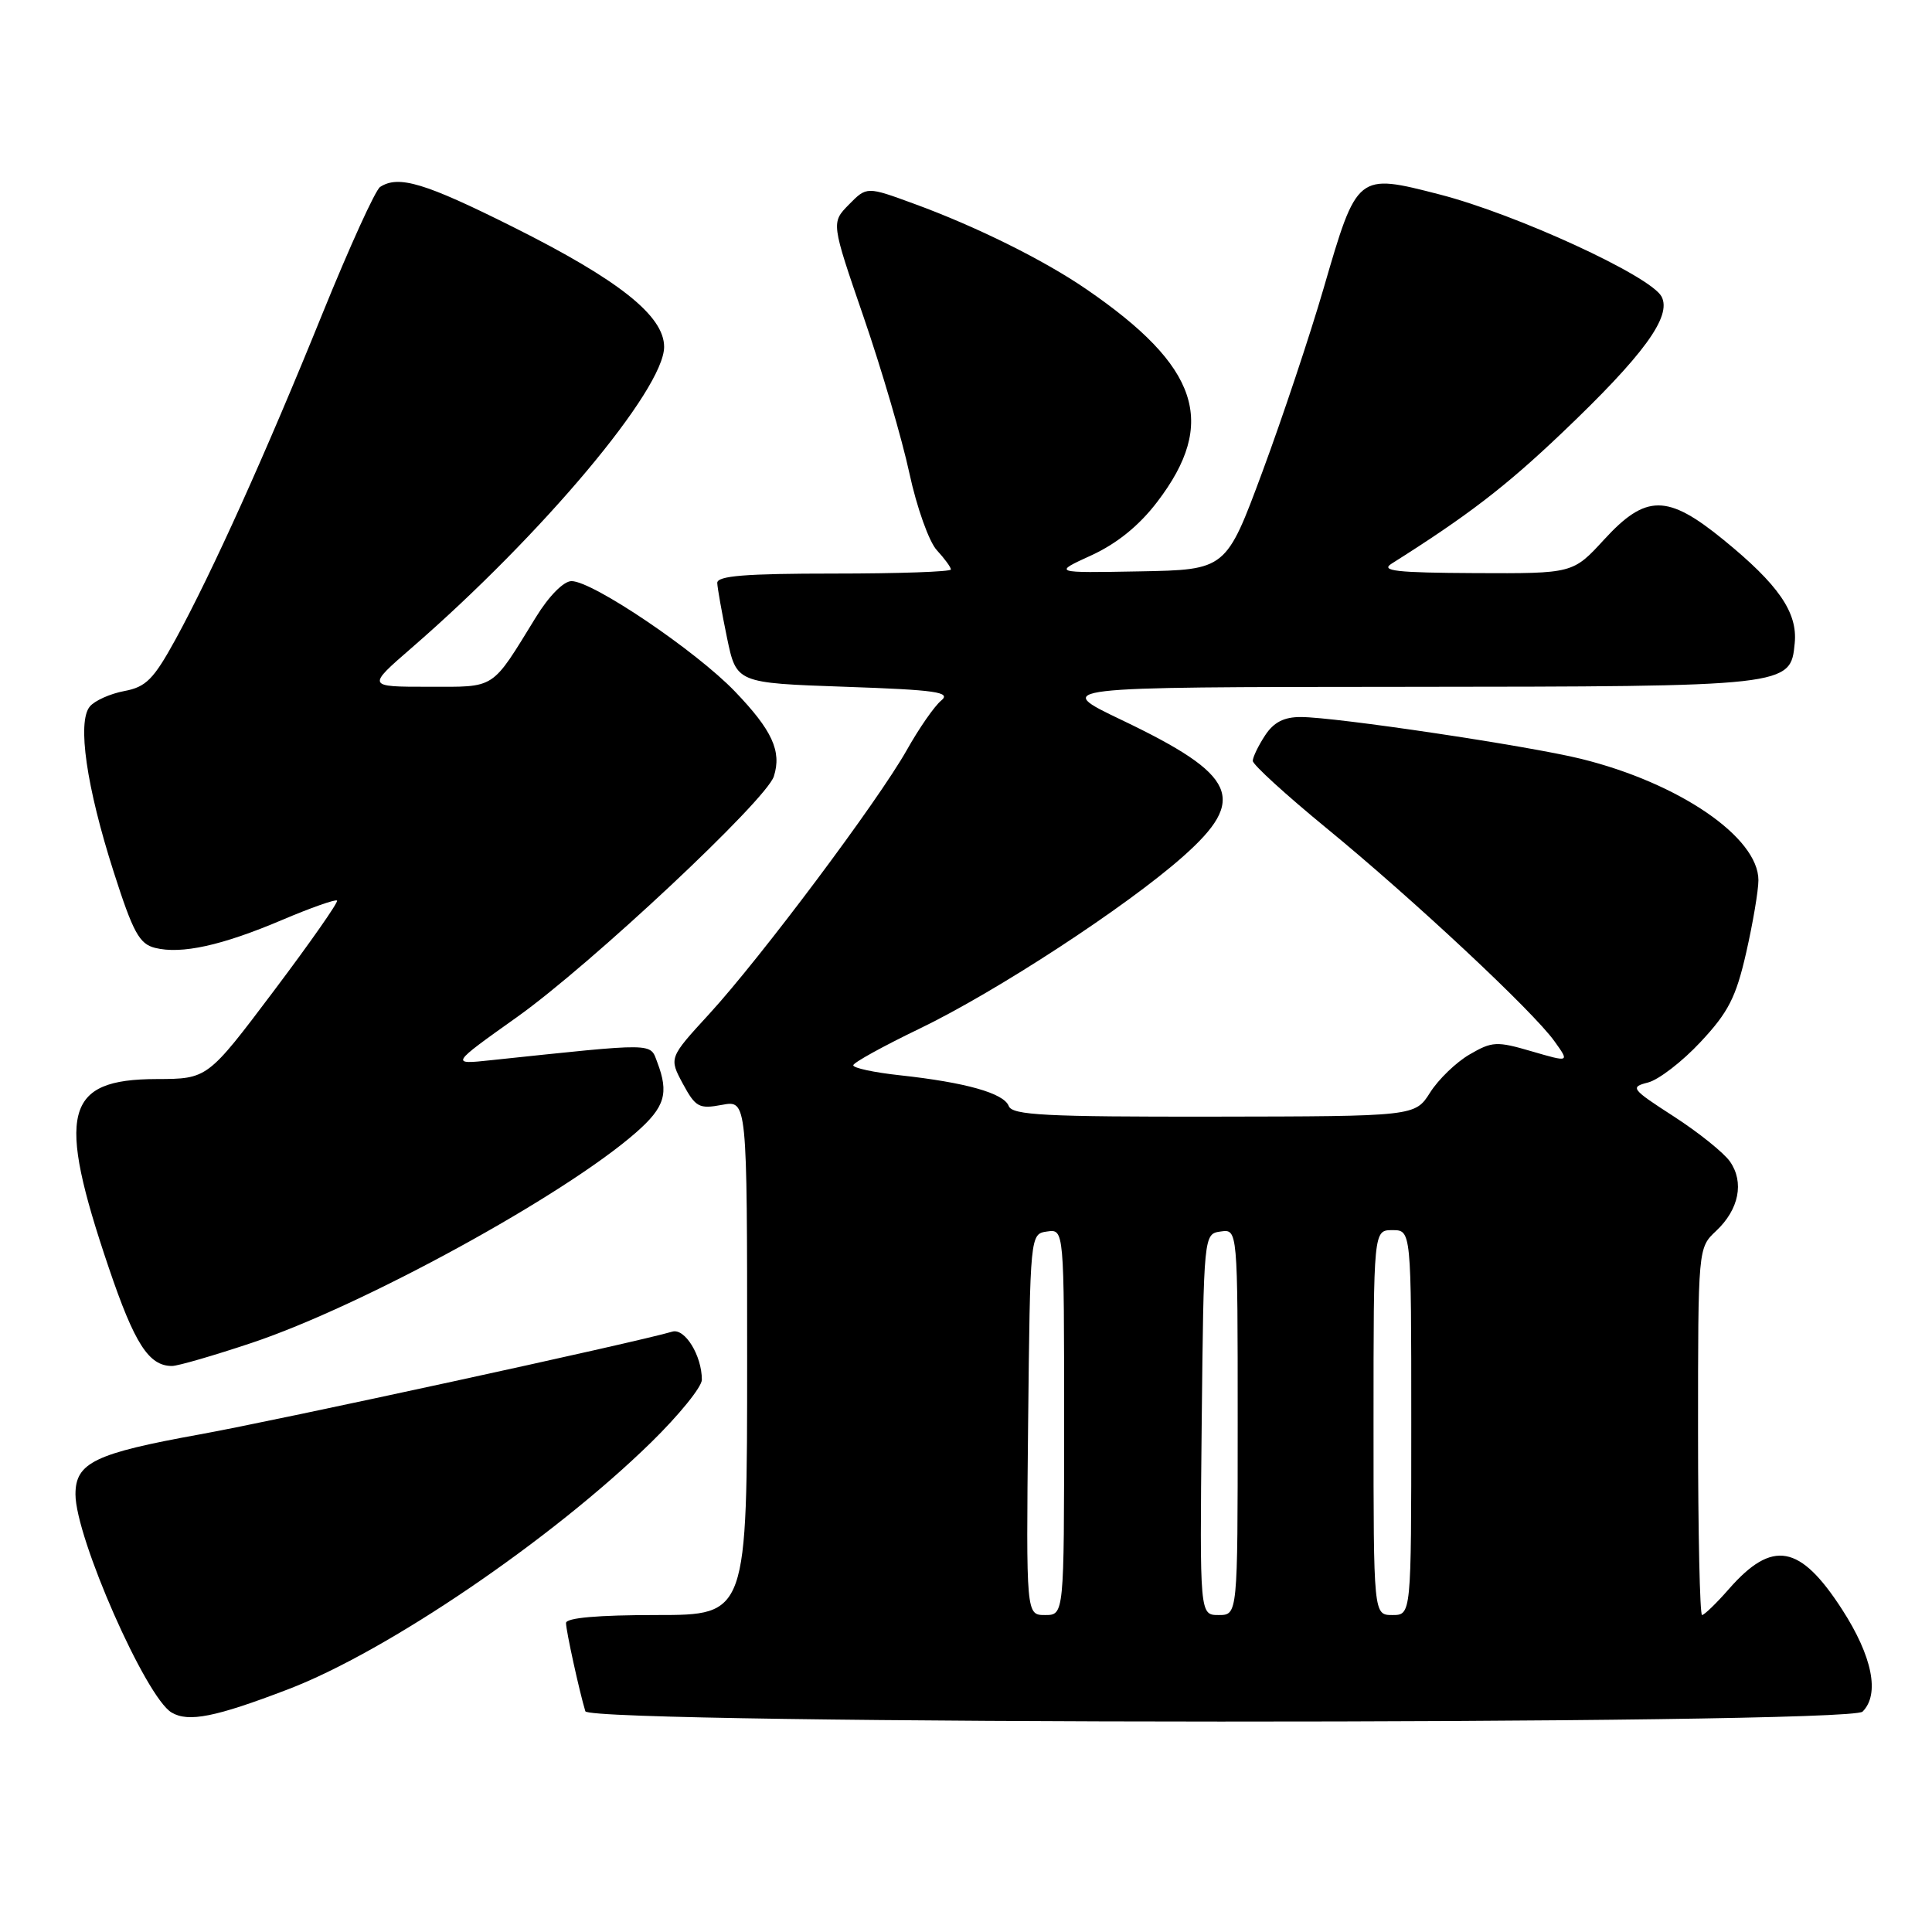 <?xml version="1.0" encoding="UTF-8" standalone="no"?>
<!DOCTYPE svg PUBLIC "-//W3C//DTD SVG 1.1//EN" "http://www.w3.org/Graphics/SVG/1.1/DTD/svg11.dtd" >
<svg xmlns="http://www.w3.org/2000/svg" xmlns:xlink="http://www.w3.org/1999/xlink" version="1.1" viewBox="0 0 256 256">
 <g >
 <path fill="currentColor"
d=" M 38.15 223.85 C 51.26 218.85 73.11 203.99 86.25 191.15 C 89.96 187.52 93.00 183.78 93.00 182.82 C 93.00 179.62 90.74 175.95 89.08 176.45 C 84.52 177.82 36.84 188.19 26.50 190.06 C 12.56 192.58 10.00 193.81 10.00 198.00 C 10.00 203.73 19.33 224.92 22.74 226.92 C 24.97 228.24 28.54 227.53 38.15 223.85 Z  M 246.80 226.80 C 249.11 224.49 248.10 219.47 244.08 213.25 C 238.51 204.63 234.86 203.97 229.09 210.55 C 227.43 212.45 225.82 214.00 225.53 214.00 C 225.24 214.00 225.00 203.05 225.00 189.67 C 225.00 165.35 225.00 165.35 227.40 163.10 C 230.43 160.25 231.14 156.65 229.23 153.91 C 228.41 152.74 225.06 150.05 221.78 147.93 C 216.14 144.29 215.96 144.05 218.36 143.44 C 219.76 143.09 222.90 140.68 225.33 138.07 C 229.02 134.13 230.03 132.15 231.38 126.22 C 232.27 122.31 233.00 117.99 233.00 116.63 C 233.00 110.95 222.50 103.76 209.50 100.55 C 202.54 98.83 176.97 95.01 172.37 95.01 C 170.13 95.00 168.76 95.71 167.62 97.46 C 166.73 98.82 166.00 100.33 166.00 100.82 C 166.00 101.32 170.39 105.32 175.75 109.72 C 187.31 119.20 203.18 134.04 205.98 137.98 C 207.98 140.77 207.98 140.77 202.97 139.31 C 198.33 137.95 197.72 137.98 194.73 139.72 C 192.95 140.75 190.60 143.02 189.50 144.76 C 187.50 147.92 187.50 147.92 160.86 147.96 C 138.50 147.99 134.12 147.77 133.66 146.55 C 133.01 144.85 127.96 143.43 119.25 142.48 C 115.81 142.11 113.03 141.51 113.06 141.15 C 113.10 140.79 117.04 138.62 121.81 136.32 C 131.99 131.42 149.27 120.13 156.75 113.50 C 165.35 105.88 163.93 102.72 148.64 95.41 C 139.50 91.04 139.50 91.04 186.00 91.01 C 237.21 90.97 237.26 90.96 237.81 85.22 C 238.21 81.15 235.66 77.46 228.34 71.50 C 220.93 65.46 218.09 65.46 212.55 71.50 C 208.42 76.00 208.42 76.00 195.46 75.94 C 185.03 75.89 182.87 75.65 184.39 74.69 C 194.46 68.34 199.49 64.48 206.95 57.38 C 217.80 47.06 221.56 41.91 220.16 39.29 C 218.70 36.56 200.91 28.38 190.77 25.77 C 179.81 22.95 179.83 22.93 175.39 38.19 C 173.58 44.41 169.93 55.35 167.28 62.50 C 162.46 75.50 162.46 75.50 150.98 75.71 C 139.50 75.92 139.50 75.92 144.62 73.58 C 148.01 72.02 150.95 69.64 153.34 66.50 C 161.36 56.00 158.88 48.56 143.96 38.33 C 138.35 34.47 129.35 30.01 121.17 27.02 C 114.85 24.70 114.85 24.70 112.49 27.10 C 110.13 29.50 110.13 29.50 114.43 42.00 C 116.80 48.88 119.53 58.19 120.50 62.71 C 121.47 67.22 123.11 71.81 124.14 72.91 C 125.16 74.02 126.00 75.16 126.00 75.46 C 126.00 75.76 119.03 76.00 110.50 76.00 C 98.74 76.00 95.01 76.30 95.04 77.25 C 95.07 77.94 95.65 81.20 96.33 84.50 C 97.58 90.50 97.58 90.50 111.95 91.00 C 124.09 91.42 126.07 91.71 124.71 92.83 C 123.82 93.56 121.77 96.51 120.16 99.38 C 116.31 106.20 100.80 126.91 93.99 134.34 C 88.64 140.17 88.64 140.17 90.48 143.60 C 92.17 146.72 92.63 146.97 95.67 146.40 C 99.00 145.78 99.00 145.78 99.00 179.89 C 99.00 214.00 99.00 214.00 87.00 214.00 C 79.23 214.00 75.00 214.37 75.00 215.06 C 75.00 216.07 76.77 224.14 77.56 226.75 C 78.10 228.54 245.01 228.59 246.80 226.80 Z  M 33.35 177.94 C 48.10 173.01 74.76 158.41 84.28 150.06 C 88.11 146.70 88.66 144.87 87.09 140.75 C 86.10 138.15 87.12 138.16 65.08 140.48 C 59.66 141.06 59.66 141.06 68.49 134.78 C 78.29 127.81 101.54 106.02 102.54 102.87 C 103.60 99.54 102.32 96.76 97.36 91.60 C 92.18 86.22 78.53 77.00 75.73 77.00 C 74.69 77.00 72.74 78.97 71.03 81.75 C 65.02 91.51 65.81 91.00 56.75 91.00 C 48.60 91.00 48.60 91.00 54.55 85.84 C 71.90 70.79 88.00 51.59 88.00 45.96 C 88.00 41.85 82.00 37.09 68.03 30.10 C 56.32 24.24 52.82 23.18 50.37 24.77 C 49.74 25.17 46.32 32.70 42.75 41.50 C 35.25 60.03 28.10 75.87 23.26 84.72 C 20.35 90.02 19.35 91.03 16.46 91.57 C 14.60 91.92 12.54 92.84 11.90 93.62 C 10.21 95.66 11.45 104.26 15.06 115.52 C 17.63 123.55 18.46 125.08 20.55 125.60 C 24.03 126.47 29.40 125.29 37.40 121.89 C 41.19 120.28 44.46 119.13 44.66 119.33 C 44.86 119.53 41.08 124.93 36.26 131.33 C 27.50 142.96 27.50 142.96 20.75 142.98 C 8.54 143.01 7.43 147.38 14.42 168.00 C 17.83 178.06 19.72 181.00 22.79 181.00 C 23.57 181.00 28.32 179.62 33.35 177.94 Z  M 136.23 188.75 C 136.50 163.50 136.50 163.50 138.75 163.18 C 141.00 162.86 141.00 162.86 141.00 188.43 C 141.00 214.00 141.00 214.00 138.48 214.00 C 135.97 214.00 135.97 214.00 136.23 188.75 Z  M 159.23 188.75 C 159.50 163.50 159.50 163.50 161.75 163.18 C 164.00 162.86 164.00 162.86 164.00 188.43 C 164.00 214.00 164.00 214.00 161.48 214.00 C 158.97 214.00 158.97 214.00 159.23 188.75 Z  M 182.00 188.50 C 182.00 163.00 182.00 163.00 184.50 163.00 C 187.00 163.00 187.00 163.00 187.00 188.50 C 187.00 214.00 187.00 214.00 184.50 214.00 C 182.00 214.00 182.00 214.00 182.00 188.50 Z "/>
</g>
</svg>
